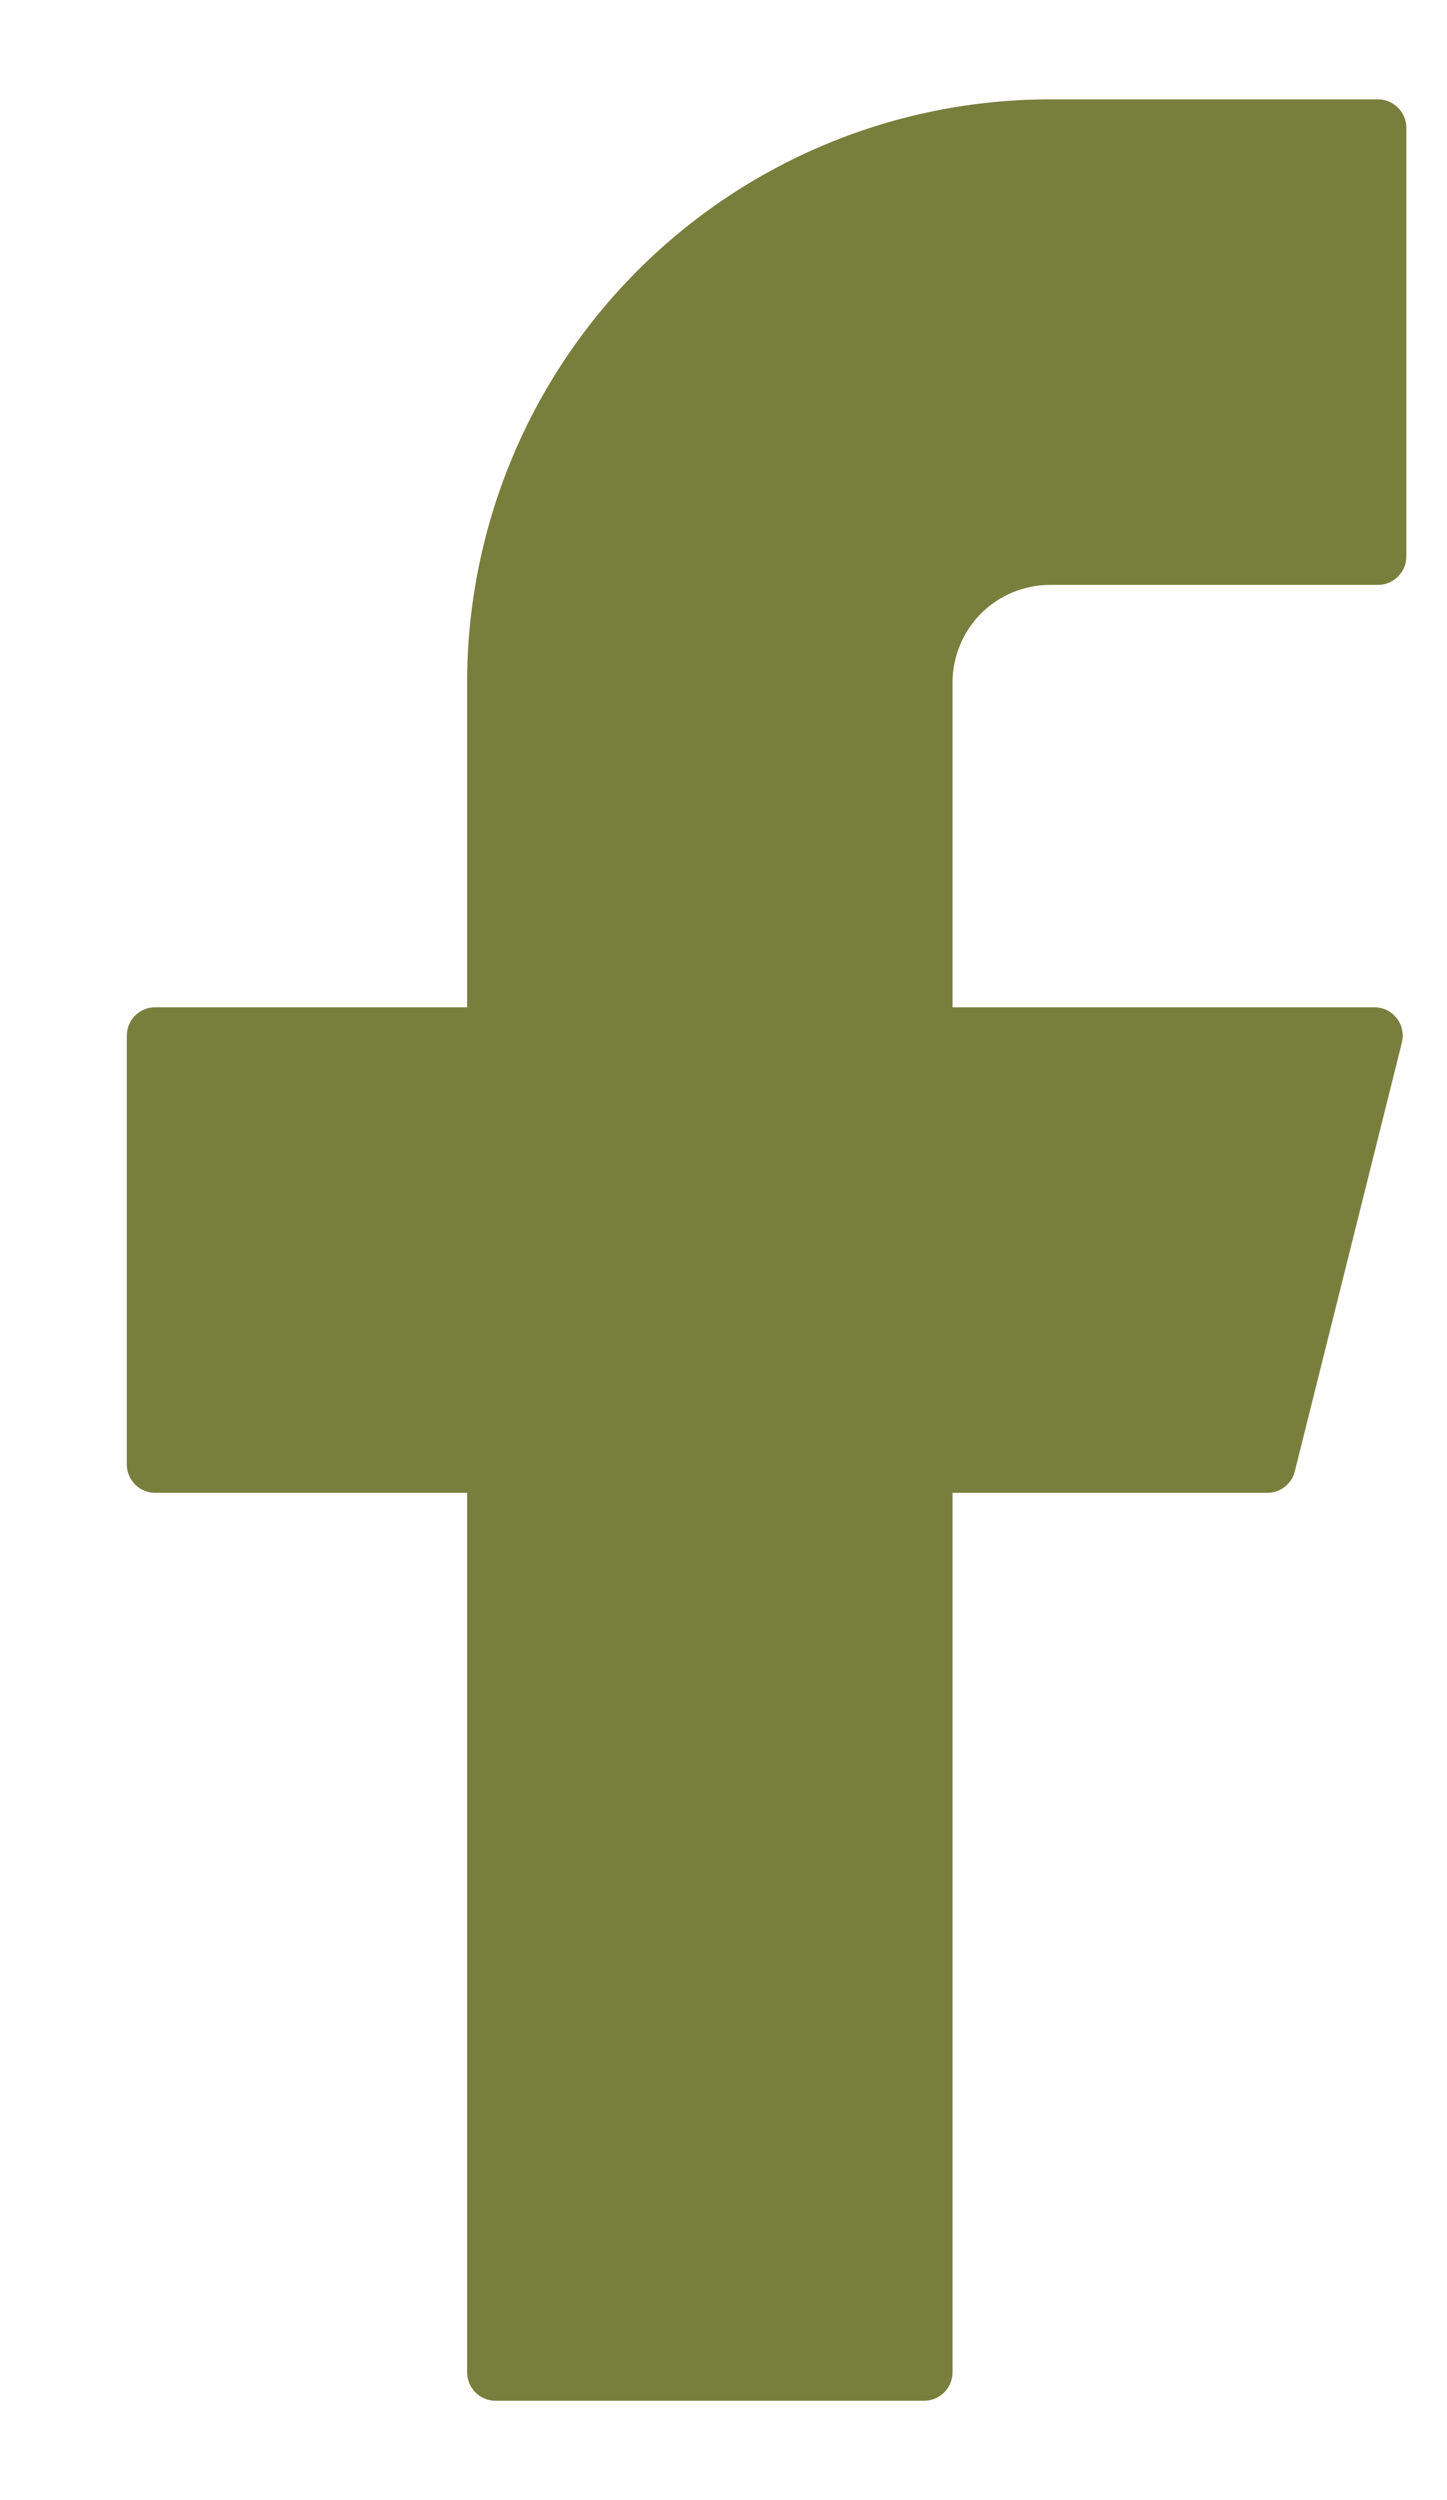 <svg width="11" height="19" viewBox="0 0 11 19" fill="none" xmlns="http://www.w3.org/2000/svg">
<path d="M7.983 0.755C6.808 0.755 5.681 1.222 4.849 2.054C4.018 2.885 3.551 4.012 3.551 5.188V7.655H1.179C1.06 7.655 0.964 7.752 0.964 7.871V11.129C0.964 11.248 1.06 11.345 1.179 11.345H3.551V18.029C3.551 18.148 3.648 18.245 3.767 18.245H7.025C7.144 18.245 7.241 18.148 7.241 18.029V11.345H9.634C9.733 11.345 9.819 11.278 9.843 11.182L10.657 7.923C10.691 7.787 10.588 7.655 10.448 7.655H7.241V5.188C7.241 4.991 7.319 4.802 7.458 4.662C7.598 4.523 7.786 4.445 7.983 4.445H10.475C10.594 4.445 10.691 4.348 10.691 4.229V0.971C10.691 0.852 10.594 0.755 10.475 0.755H7.983Z" fill="#787F3D"/>
</svg>

